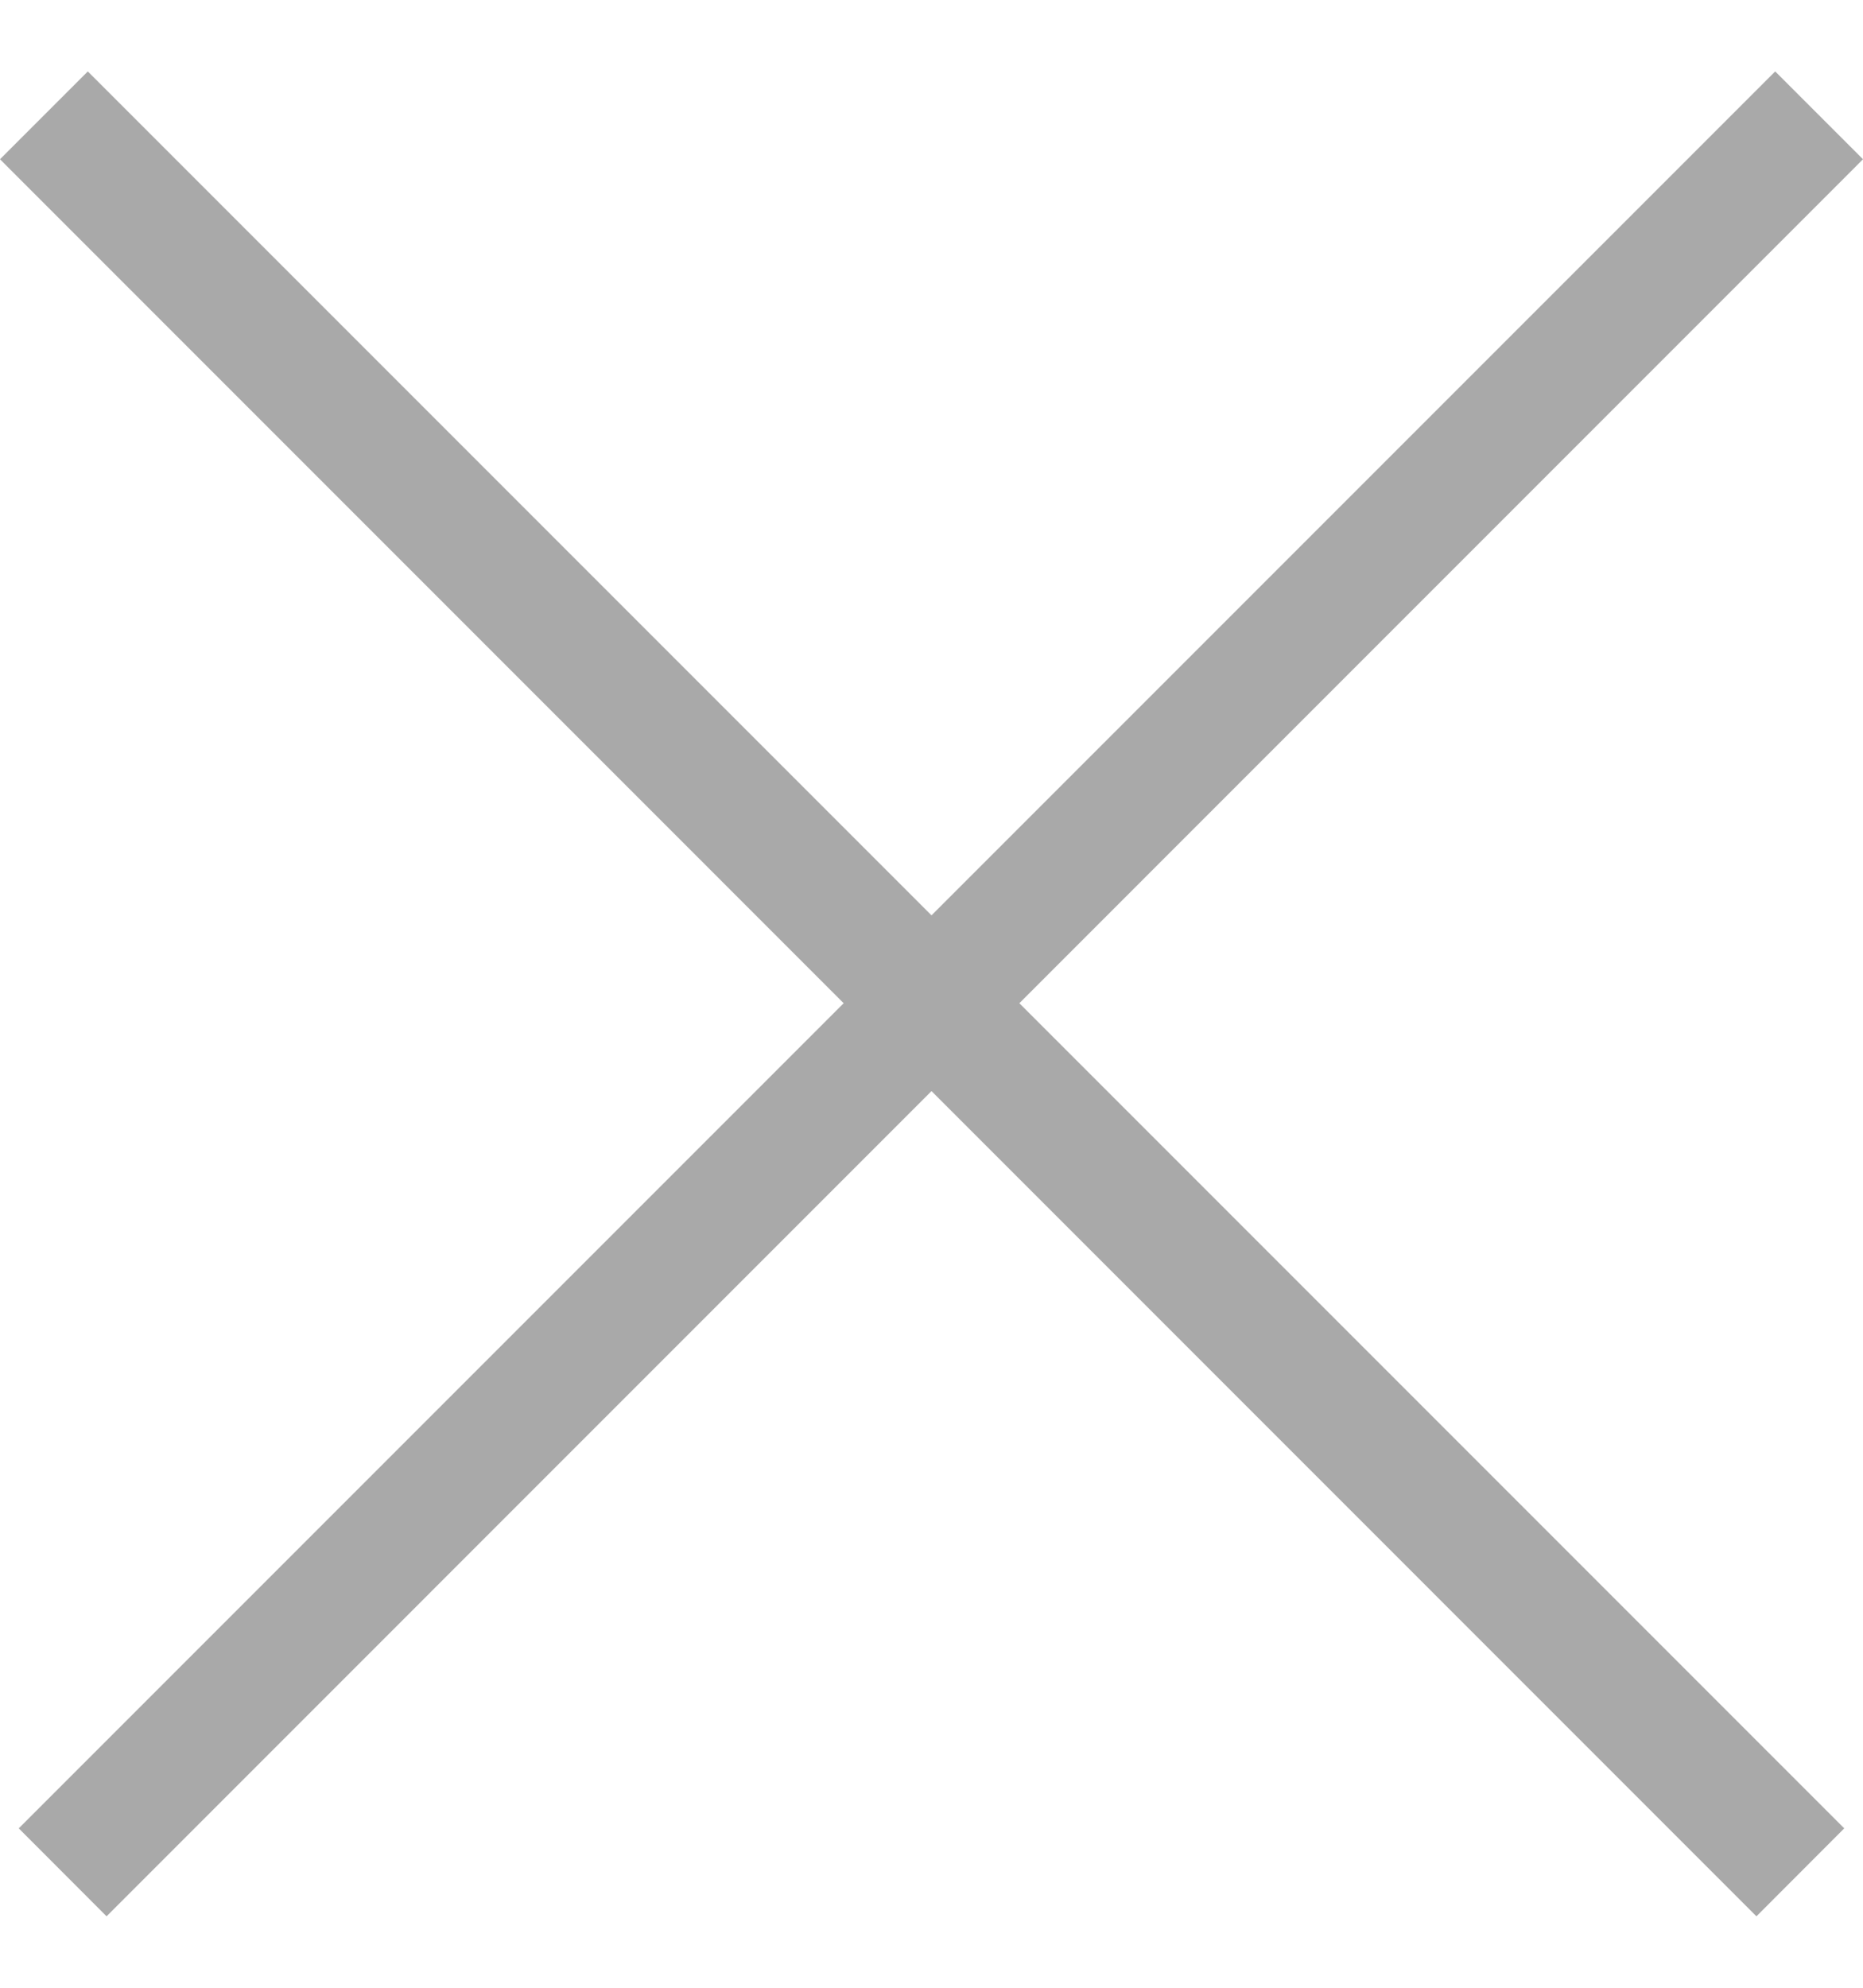 <svg width="15" height="16" viewBox="0 0 15 16" fill="none" xmlns="http://www.w3.org/2000/svg">
<path d="M0 1.282L0.707 0.575L14.849 14.717L14.142 15.425L0 1.282Z" fill="#A9A9A9"/>
<path d="M15 1.282L14.293 0.575L0.151 14.717L0.858 15.425L15 1.282Z" fill="#A9A9A9"/>
</svg>
